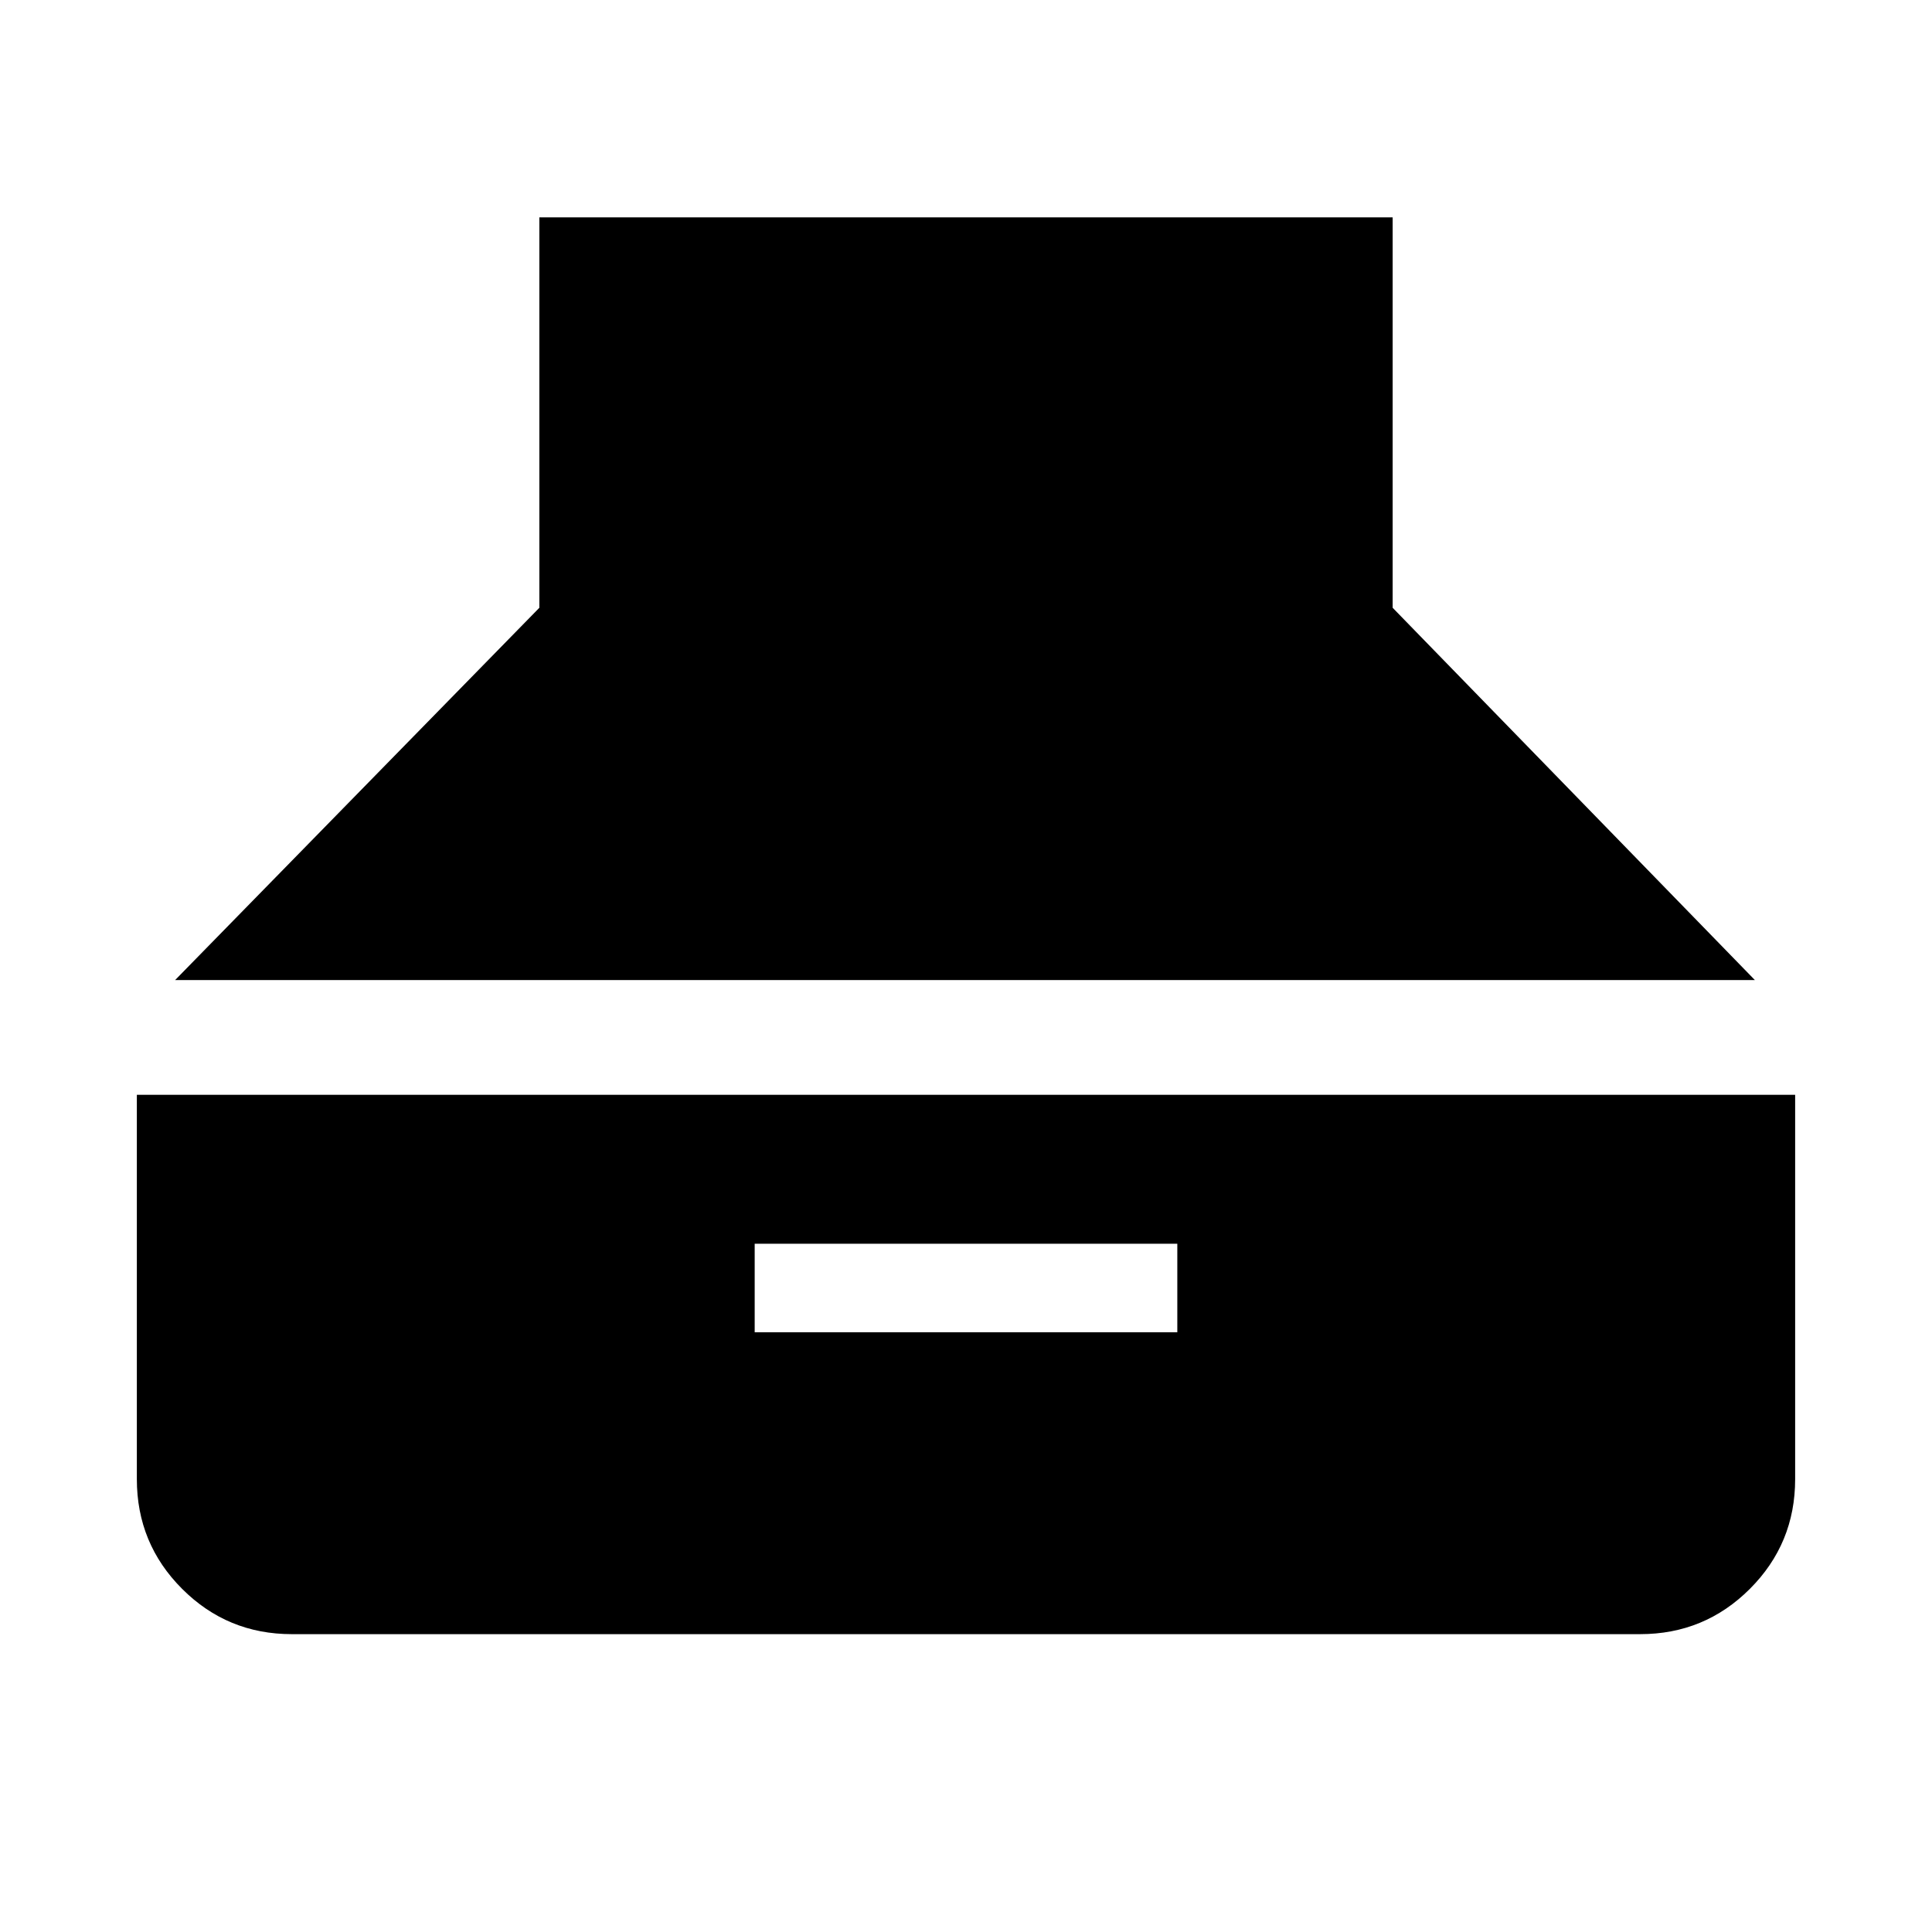 <svg xmlns="http://www.w3.org/2000/svg" height="48" width="48"><path d="m4.35 24.35 9.05-9.25V5.4h21.2v9.7l9 9.25Zm2.9 16.25q-1.6 0-2.725-1.125T3.4 36.75V27.2h41.2v9.55q0 1.6-1.125 2.725T40.75 40.6Zm11.5-7.5h10.5v-2.2h-10.5Z"/></svg>
